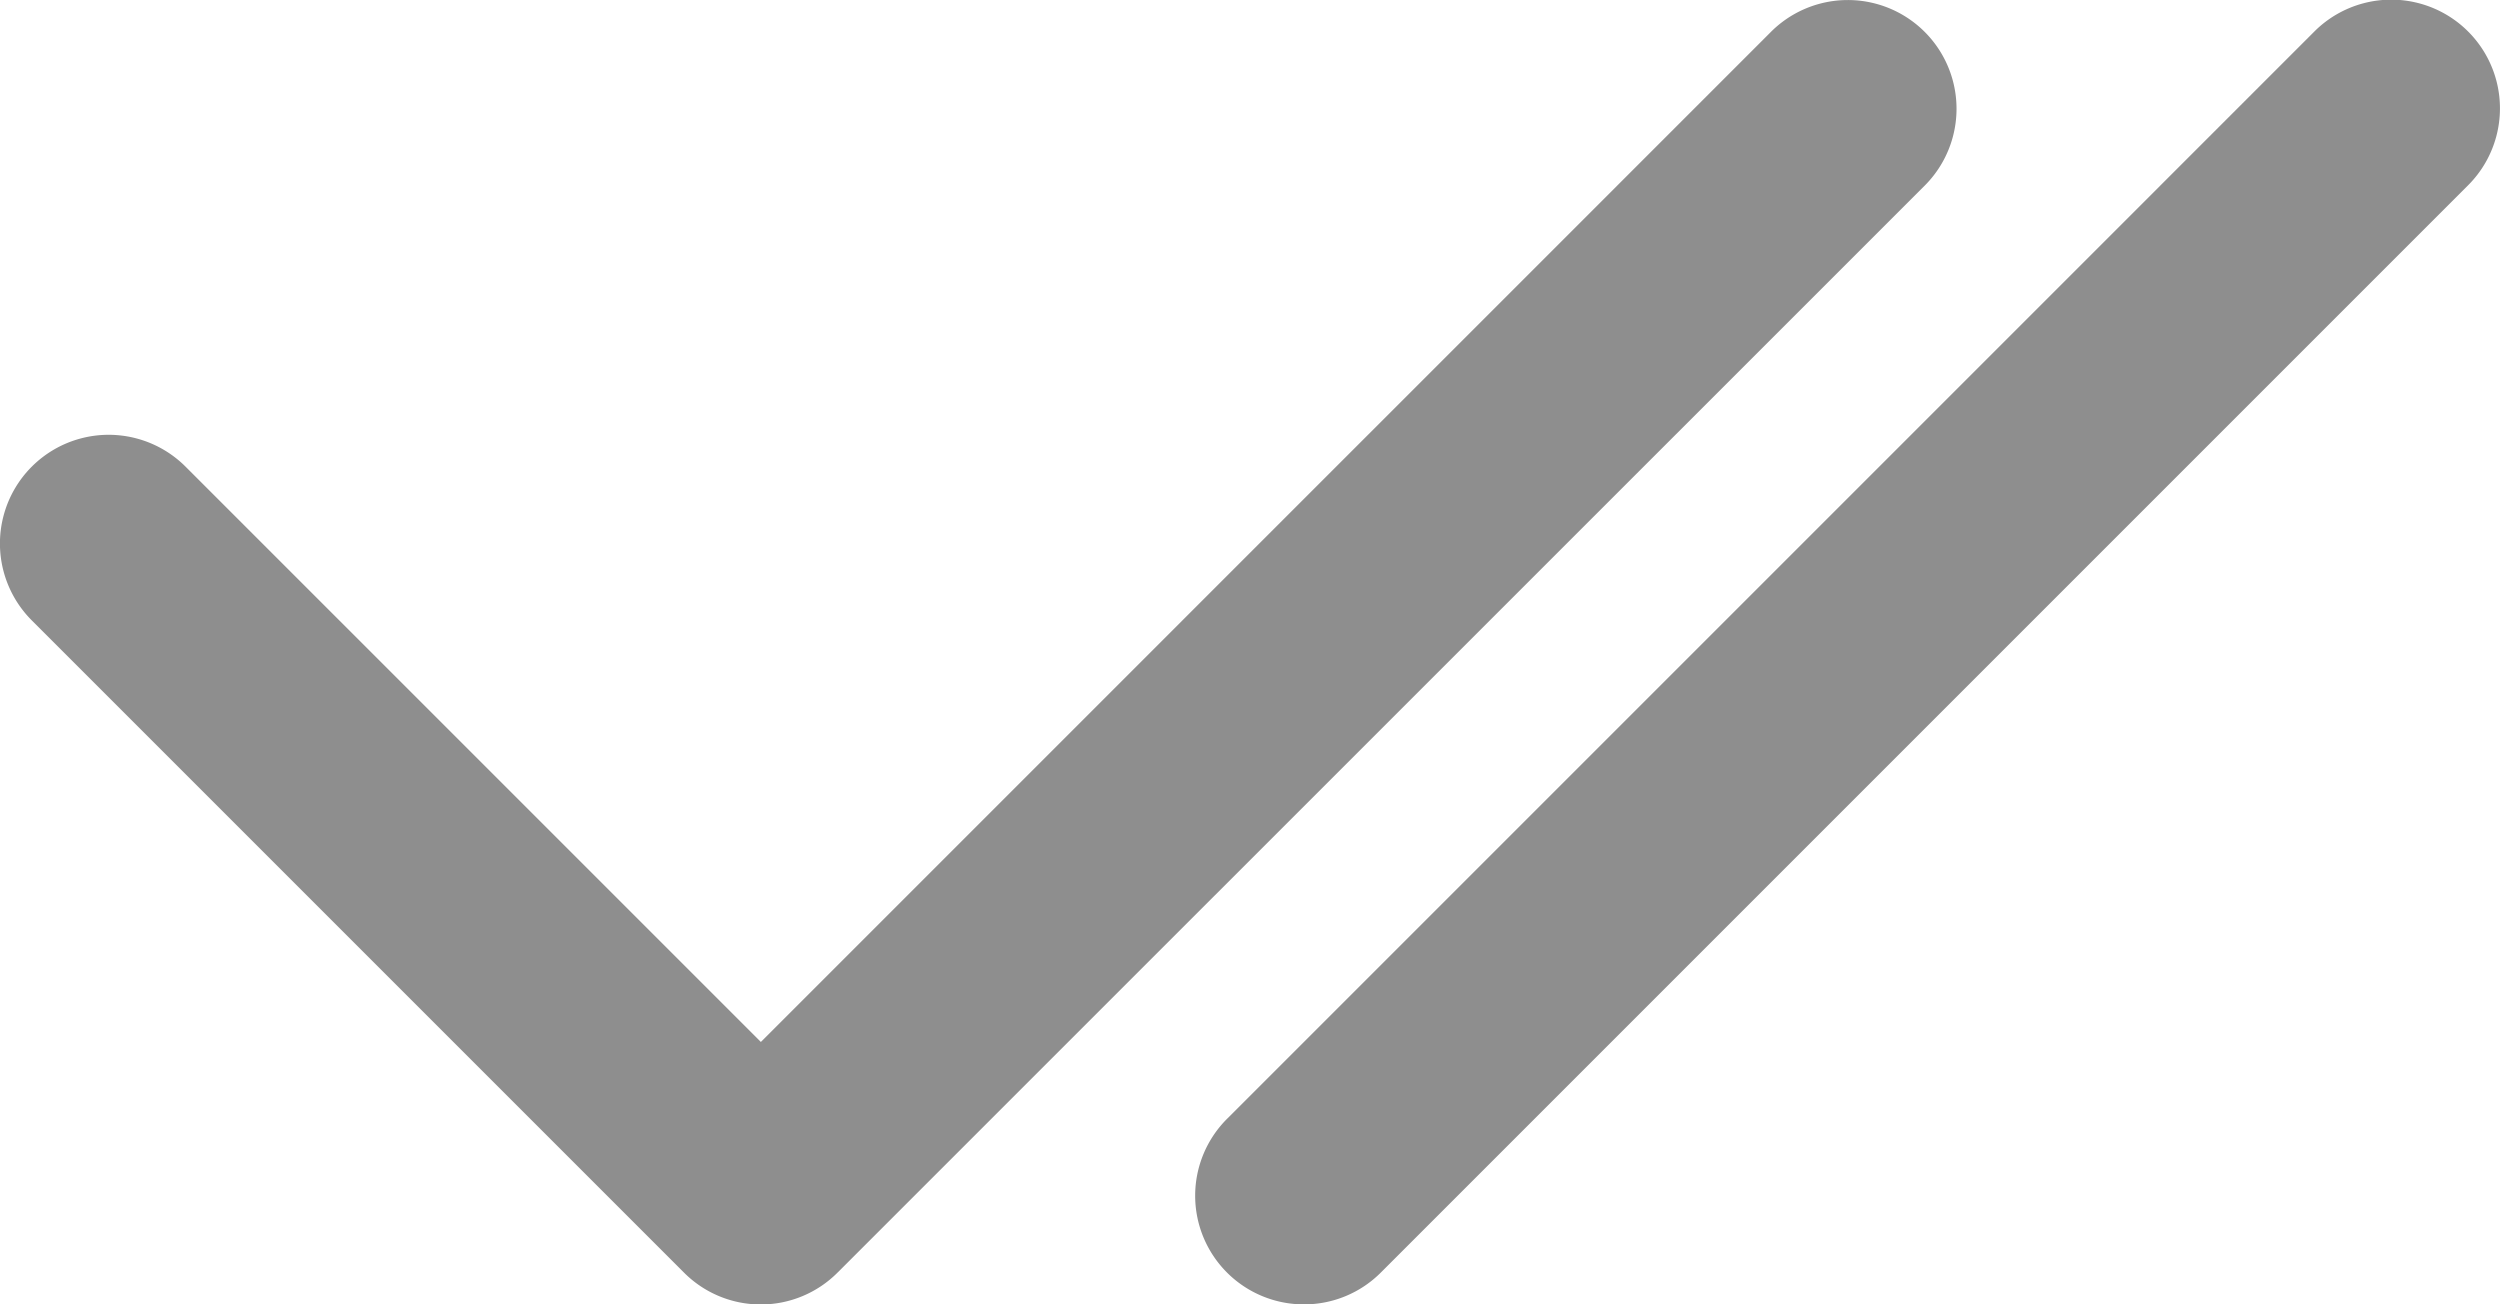 <svg xmlns="http://www.w3.org/2000/svg" width="26.894" height="14.032" viewBox="0 0 26.894 14.032">
  <g id="check-mark_1_" data-name="check-mark (1)" transform="translate(-677.5 -1309.999)">
    <g id="Group_153" data-name="Group 153" transform="translate(677.5 1310)">
      <path id="Path_107" data-name="Path 107" d="M685.685,1324.045a1.166,1.166,0,0,1-.827-.343l-7.016-7.016a1.169,1.169,0,0,1,1.654-1.654l6.189,6.189,10.866-10.866a1.169,1.169,0,0,1,1.654,1.654L686.512,1323.7A1.166,1.166,0,0,1,685.685,1324.045Z" transform="translate(-677.5 -1310.013)" fill="#8e8e8e"/>
    </g>
    <g id="Group_154" data-name="Group 154" transform="translate(690.362 1309.999)">
      <path id="Path_108" data-name="Path 108" d="M1943.669,1324.031a1.169,1.169,0,0,1-.827-2l11.693-11.693a1.169,1.169,0,0,1,1.654,1.654l-11.693,11.693A1.166,1.166,0,0,1,1943.669,1324.031Z" transform="translate(-1942.5 -1309.999)" fill="#8e8e8e"/>
    </g>
  </g>
</svg>
